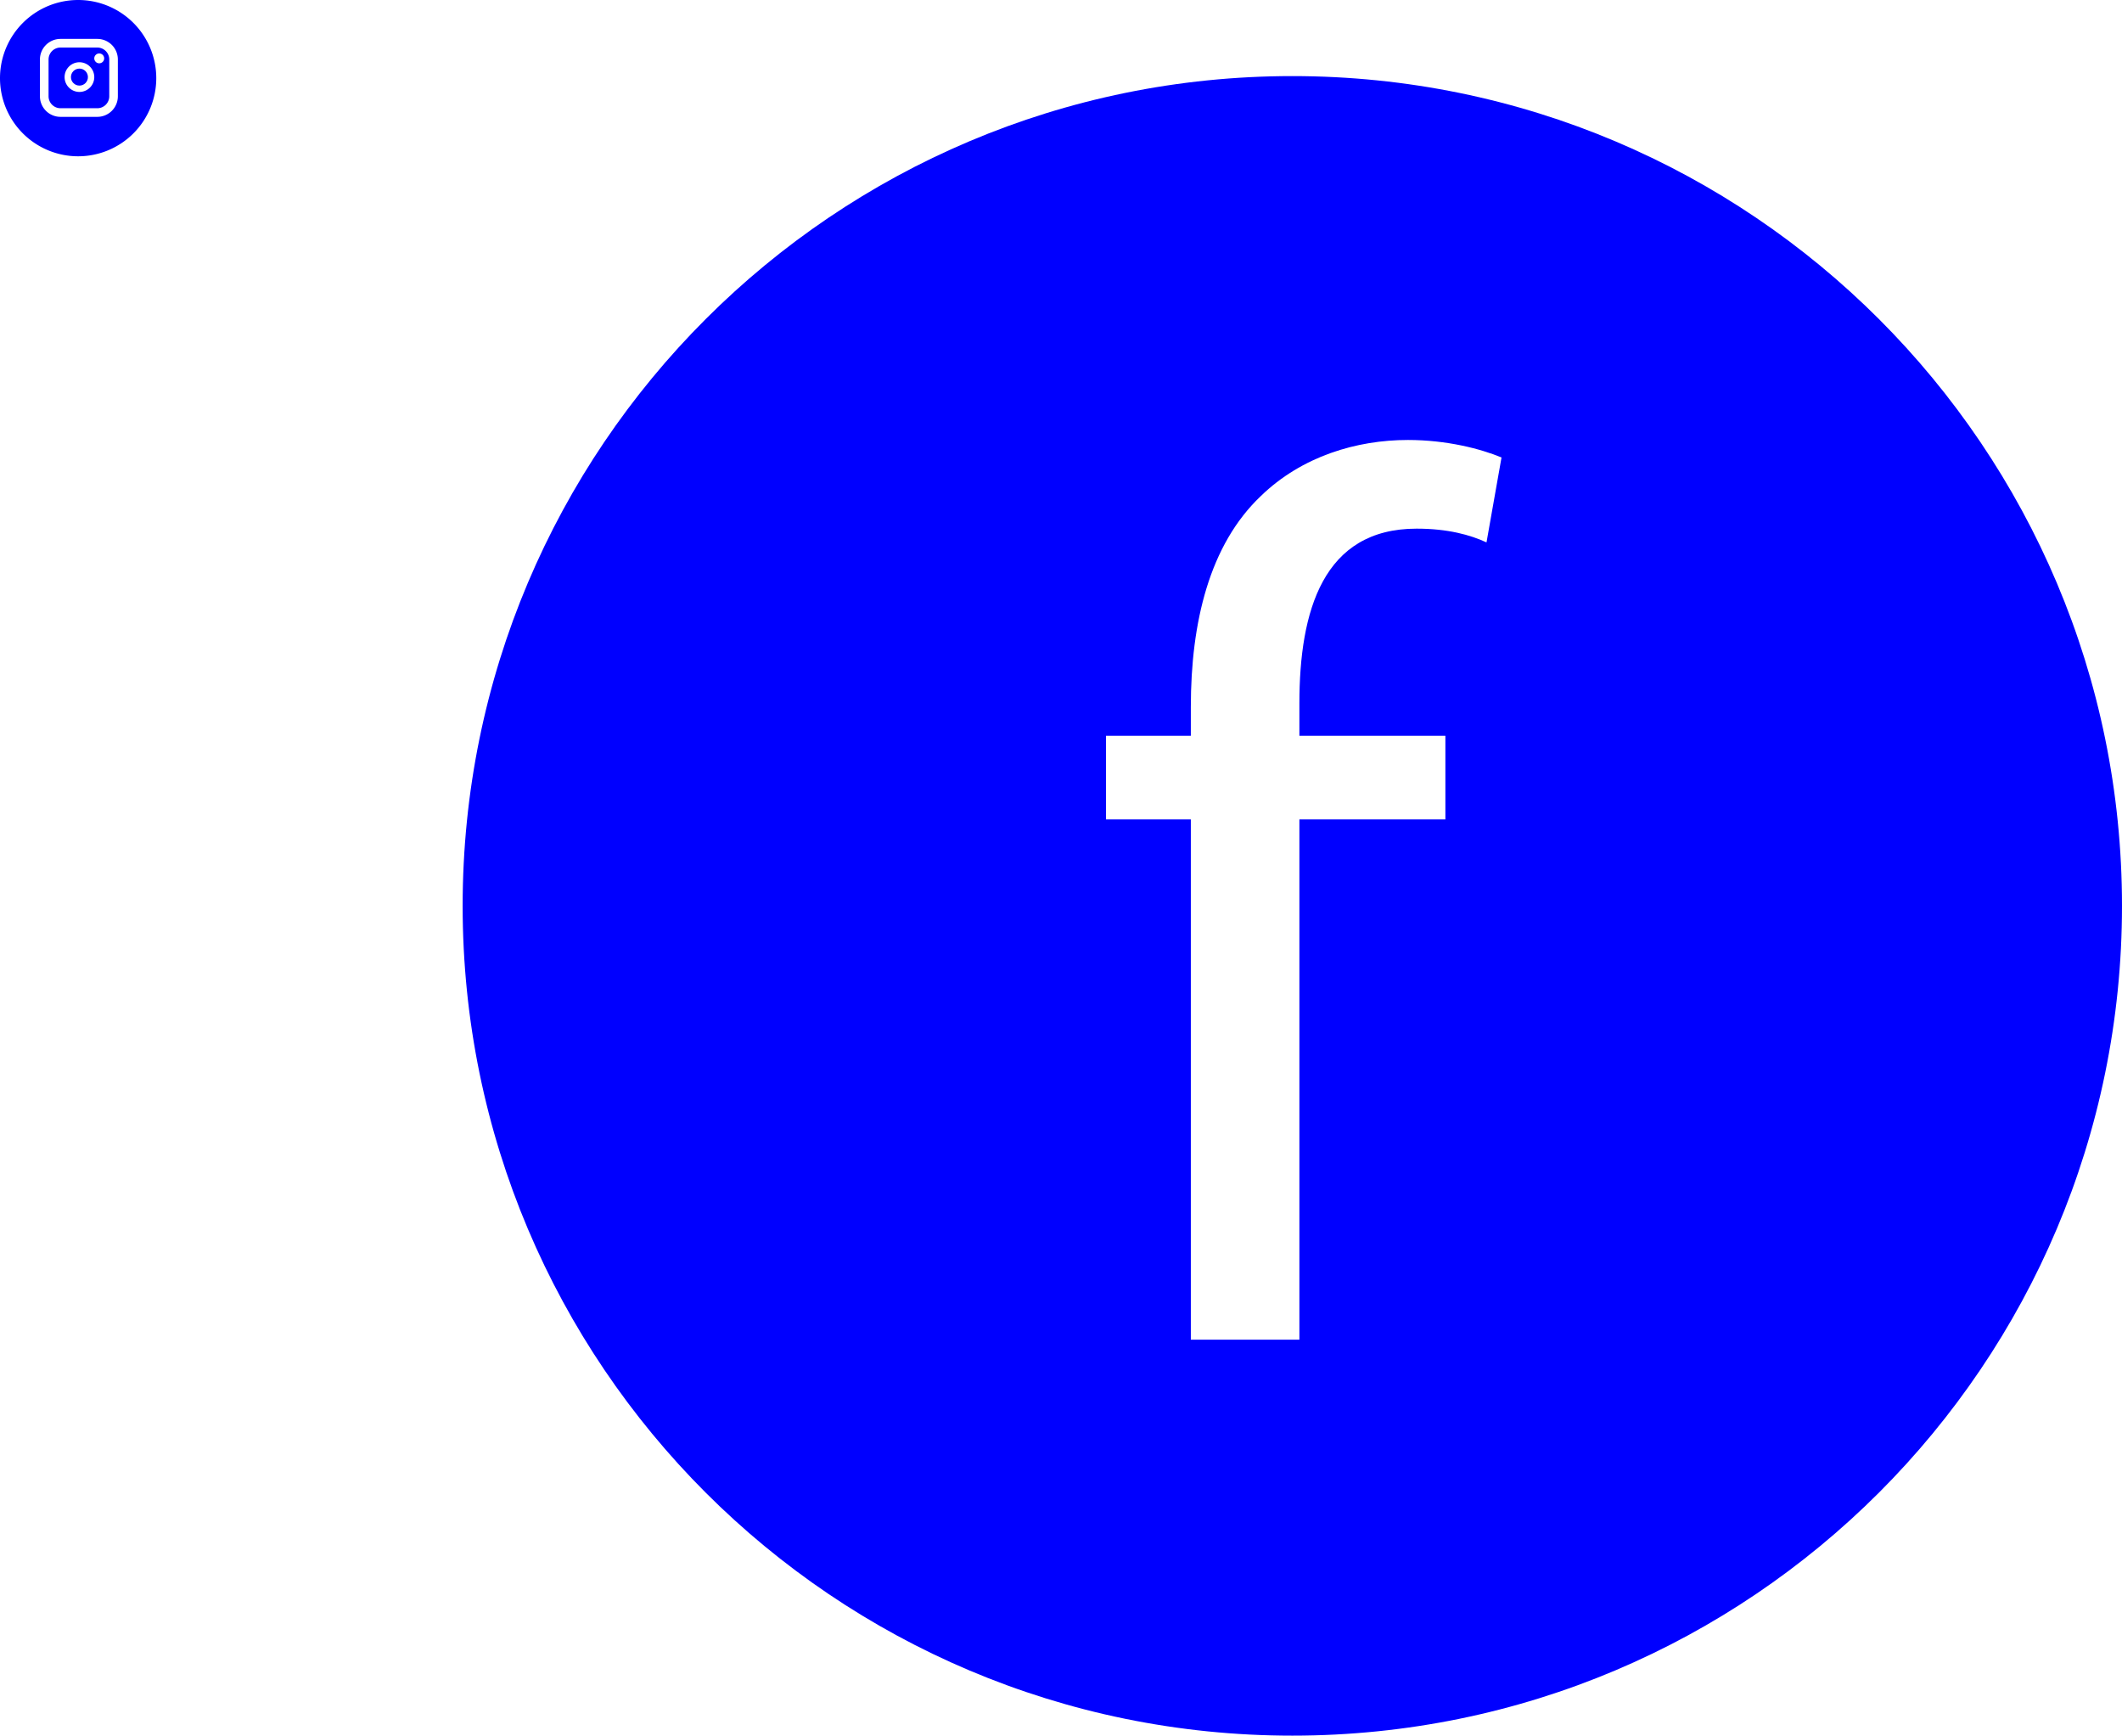 <svg id="Layer_1" data-name="Layer 1" xmlns="http://www.w3.org/2000/svg" viewBox="0 0 1032 844"><defs><style>.cls-1{fill:blue;}</style></defs><title>facebook</title><path class="cls-1" d="M496.5,79C273.65,79,93,259.65,93,482.5S273.65,886,496.5,886,900,705.35,900,482.5,719.35,79,496.5,79Zm94.44,226.75c-7.89-3.64-18.81-6.68-34-6.68-45.5,0-57,40.05-57,84.95V399.8h71v40.65h-71v253H447.14v-253H405.88V399.8h41.26v-14c0-41.26,9.1-78.88,34-102.54,20-19.42,46.72-27.31,71.59-27.31,18.82,0,35.2,4.25,45.51,8.5Z" transform="translate(132 -42)"/><path class="cls-1" d="M-94,42a38,38,0,0,0-38,38,38,38,0,0,0,38,38A38,38,0,0,0-56,80,38,38,0,0,0-94,42Zm19.32,46.82a10,10,0,0,1-10,10h-17.9a10,10,0,0,1-10-10V70.92a10,10,0,0,1,10-10h17.9a10,10,0,0,1,10,10Z" transform="translate(132 -42)"/><circle class="cls-1" cx="38.63" cy="37.49" r="4.13"/><path class="cls-1" d="M-84.67,65.12h-17.9a5.81,5.81,0,0,0-5.81,5.8v17.9a5.81,5.81,0,0,0,5.81,5.81h17.9a5.81,5.81,0,0,0,5.81-5.81V70.92A5.81,5.81,0,0,0-84.67,65.12Zm-8.7,21.59a7.23,7.23,0,0,1-7.22-7.22,7.23,7.23,0,0,1,7.22-7.22,7.23,7.23,0,0,1,7.22,7.22A7.23,7.23,0,0,1-93.37,86.71Zm9.63-13.93a2.41,2.41,0,0,1-2.41-2.41A2.4,2.4,0,0,1-83.74,68a2.4,2.4,0,0,1,2.41,2.4A2.41,2.41,0,0,1-83.74,72.78Z" transform="translate(132 -42)"/></svg>